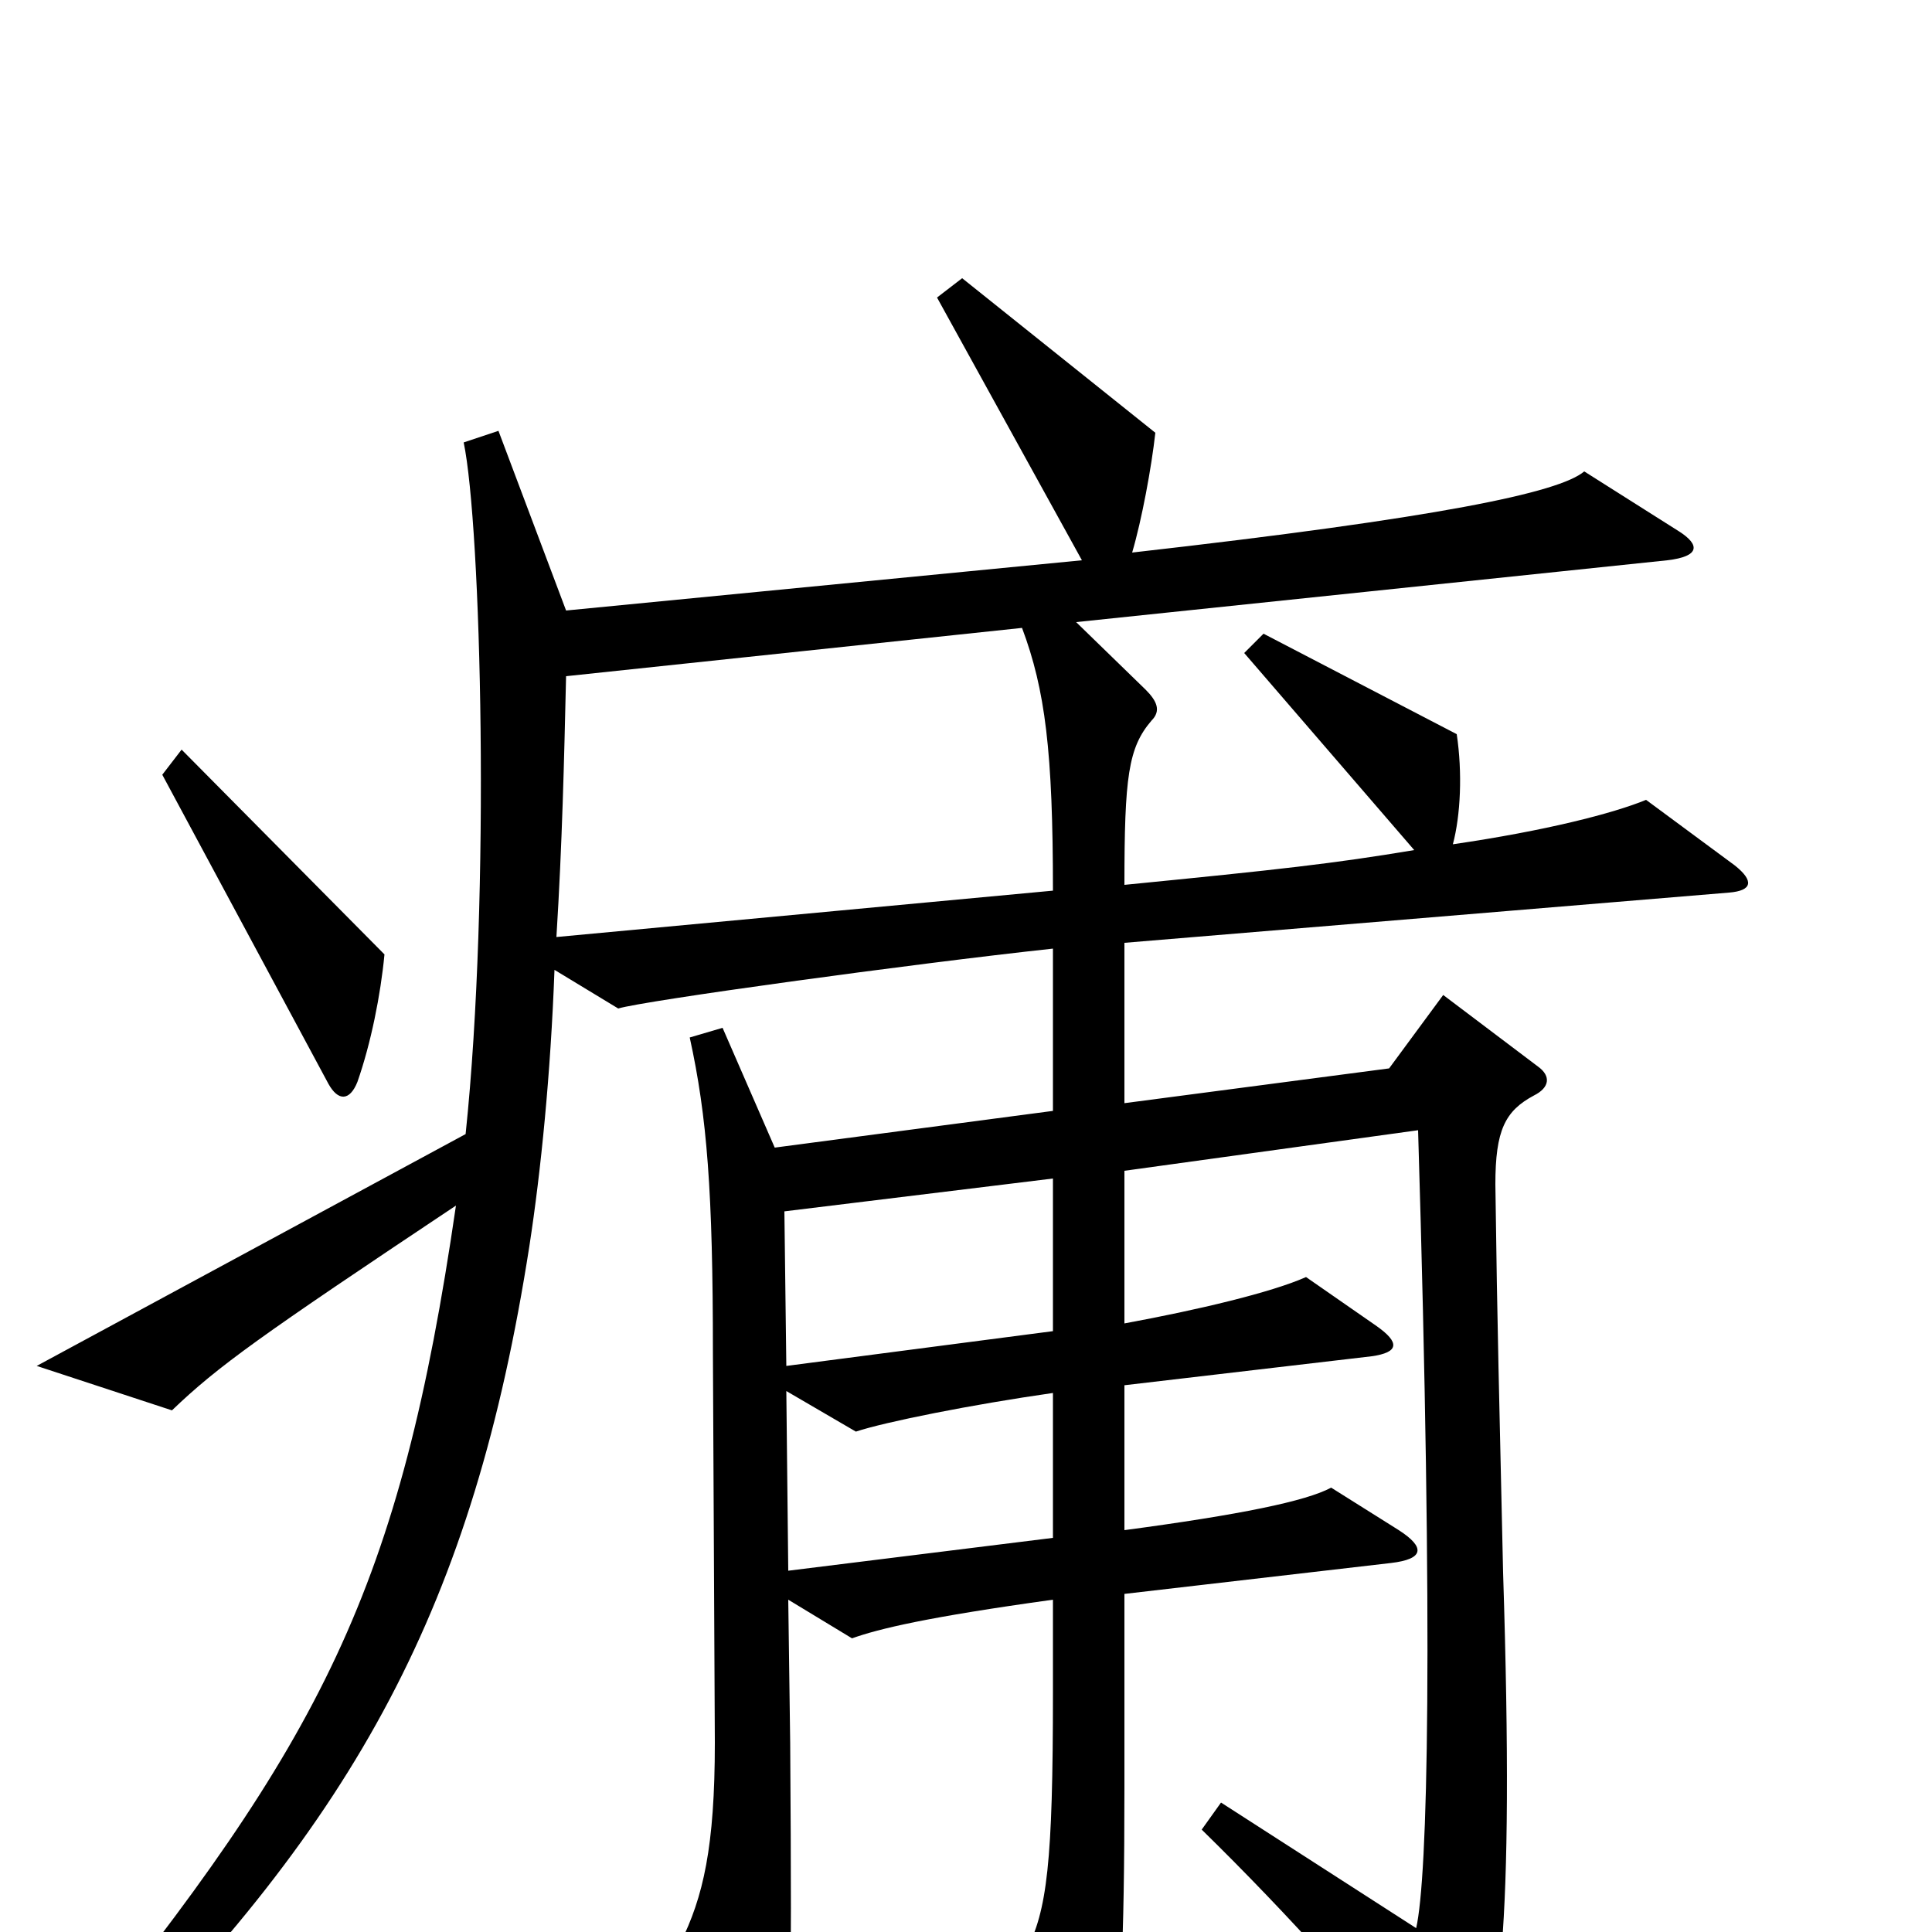 <svg xmlns="http://www.w3.org/2000/svg" viewBox="0 -1000 1000 1000">
	<path fill="#000000" d="M199 -506L94 -612L84 -599L170 -439C175 -430 181 -430 185 -440C192 -460 197 -485 199 -506ZM898 -552L852 -586C835 -579 800 -570 752 -563C756 -578 757 -600 754 -620L654 -672L644 -662L732 -560C690 -553 663 -550 582 -542C582 -598 584 -613 596 -627C601 -632 599 -637 593 -643L557 -678L863 -710C880 -712 880 -718 869 -725L820 -756C807 -745 745 -732 586 -714C591 -731 596 -758 598 -776L498 -856L485 -846L560 -710L293 -684L258 -777L240 -771C249 -728 254 -537 241 -413L19 -293L89 -270C113 -293 134 -308 236 -376C207 -177 167 -100 35 63L49 76C185 -59 245 -169 274 -355C280 -394 285 -444 287 -498L320 -478C333 -482 471 -501 545 -509V-425L401 -406L374 -468L357 -463C366 -422 369 -383 369 -300L370 -98C370 -44 364 -18 352 6L393 83C399 93 403 93 406 82C409 68 410 43 409 -98L408 -172L441 -152C455 -157 480 -163 545 -172V-124C545 -36 542 -11 531 10L561 67C567 77 572 76 575 65C580 45 582 9 582 -75V-175L720 -191C737 -193 738 -199 724 -208L689 -230C676 -223 642 -216 582 -208V-283L710 -298C724 -300 725 -305 712 -314L676 -339C658 -331 620 -322 582 -315V-394L734 -415C742 -150 739 -28 733 -2L632 -67L622 -53C667 -9 713 42 744 83C752 93 756 93 760 85C776 54 784 2 778 -186C776 -278 775 -310 774 -387C774 -415 779 -425 794 -433C802 -437 803 -443 796 -448L747 -485L719 -447L582 -429V-512L895 -538C907 -539 908 -544 898 -552ZM545 -539L288 -515C291 -563 292 -607 293 -650L529 -675C541 -643 545 -611 545 -539ZM545 -311L407 -293L406 -373L545 -390ZM545 -204L408 -187L407 -280L443 -259C458 -264 503 -273 545 -279Z"/>
</svg>